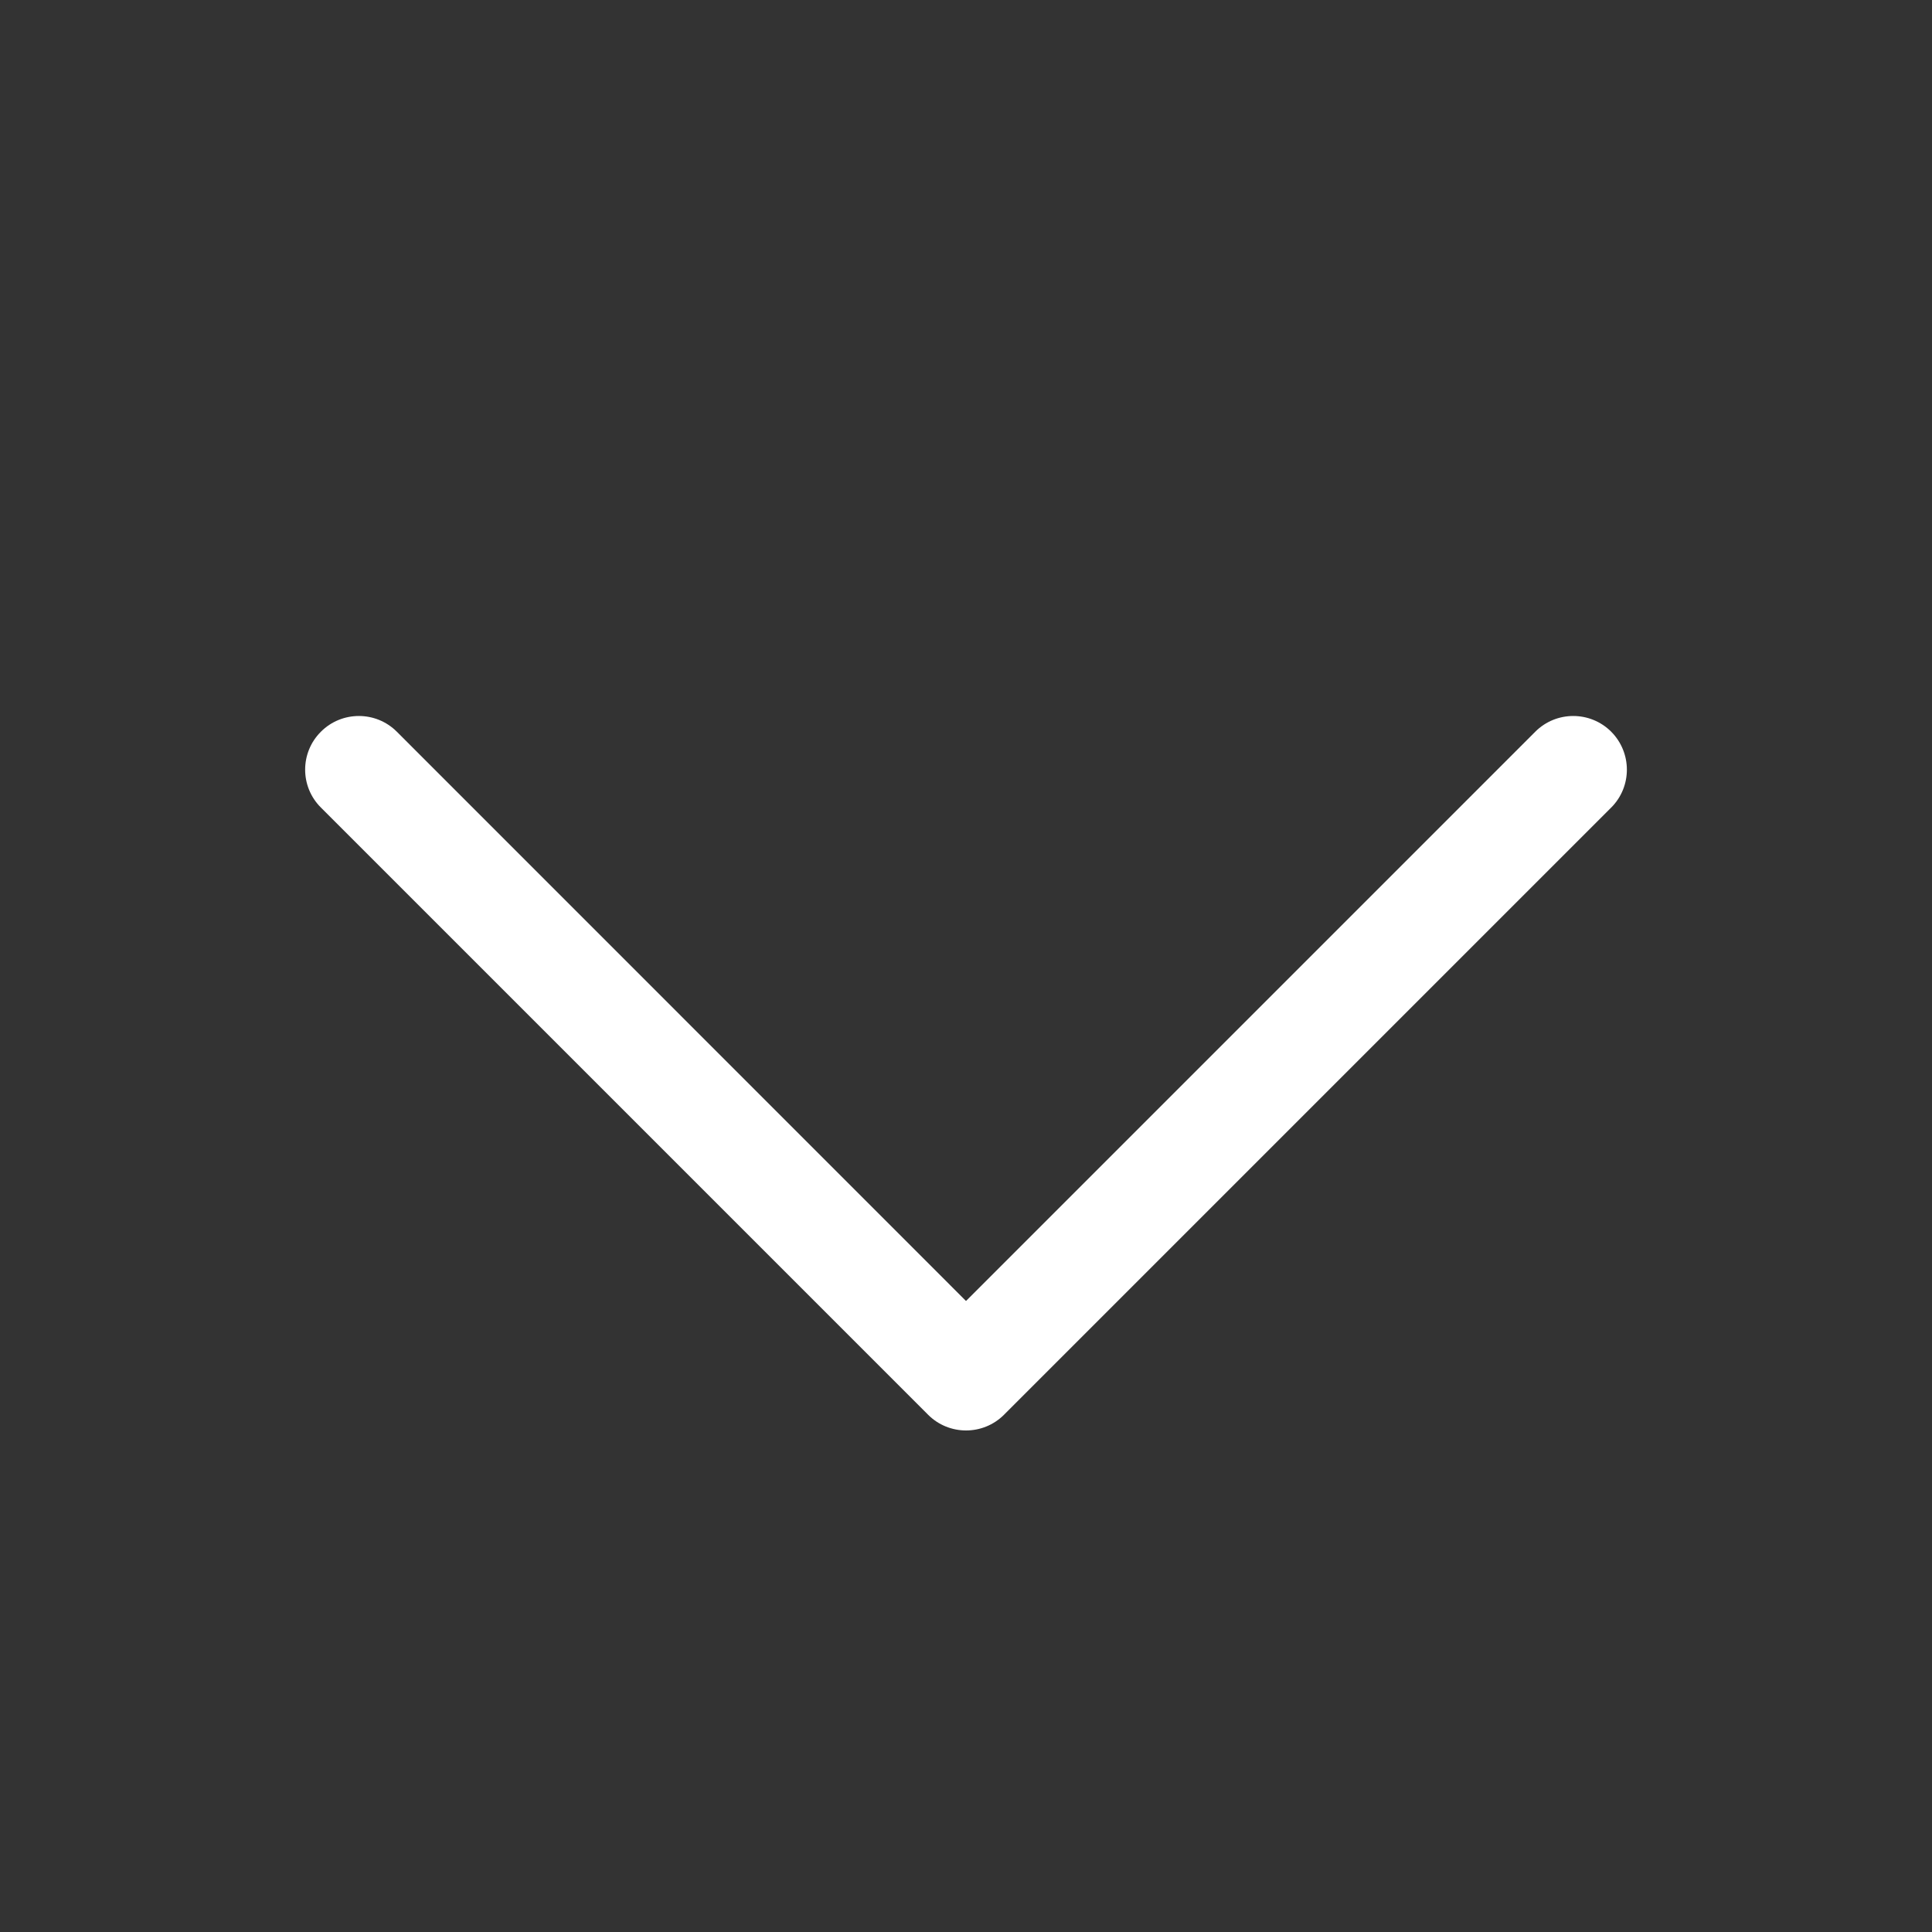 <?xml version="1.0" encoding="utf-8"?>
<!-- Generator: Adobe Illustrator 15.0.0, SVG Export Plug-In  -->
<!DOCTYPE svg PUBLIC "-//W3C//DTD SVG 1.1//EN" "http://www.w3.org/Graphics/SVG/1.1/DTD/svg11.dtd">
<svg version="1.1"
	 xmlns="http://www.w3.org/2000/svg" xmlns:xlink="http://www.w3.org/1999/xlink" xmlns:a="http://ns.adobe.com/AdobeSVGViewerExtensions/3.0/"
	 x="0px" y="0px" width="18px" height="18px" viewBox="-2.843 -6.671 18 18" enable-background="new -2.843 -6.671 18 18"
	 xml:space="preserve">
<rect x="-2.843" y="-6.671" width="18" height="18" fill="#333333" stroke="none"/>
<defs>
</defs>
<path fill="#FFFFFF" d="M12.168,0.146c-0.195-0.195-0.512-0.195-0.707,0L6.157,5.45L0.854,0.146c-0.195-0.195-0.512-0.195-0.707,0
	c-0.196,0.195-0.196,0.512,0,0.707L5.804,6.51c0.195,0.195,0.512,0.195,0.707,0l5.657-5.657C12.363,0.658,12.363,0.342,12.168,0.146
	z"/>
</svg>

